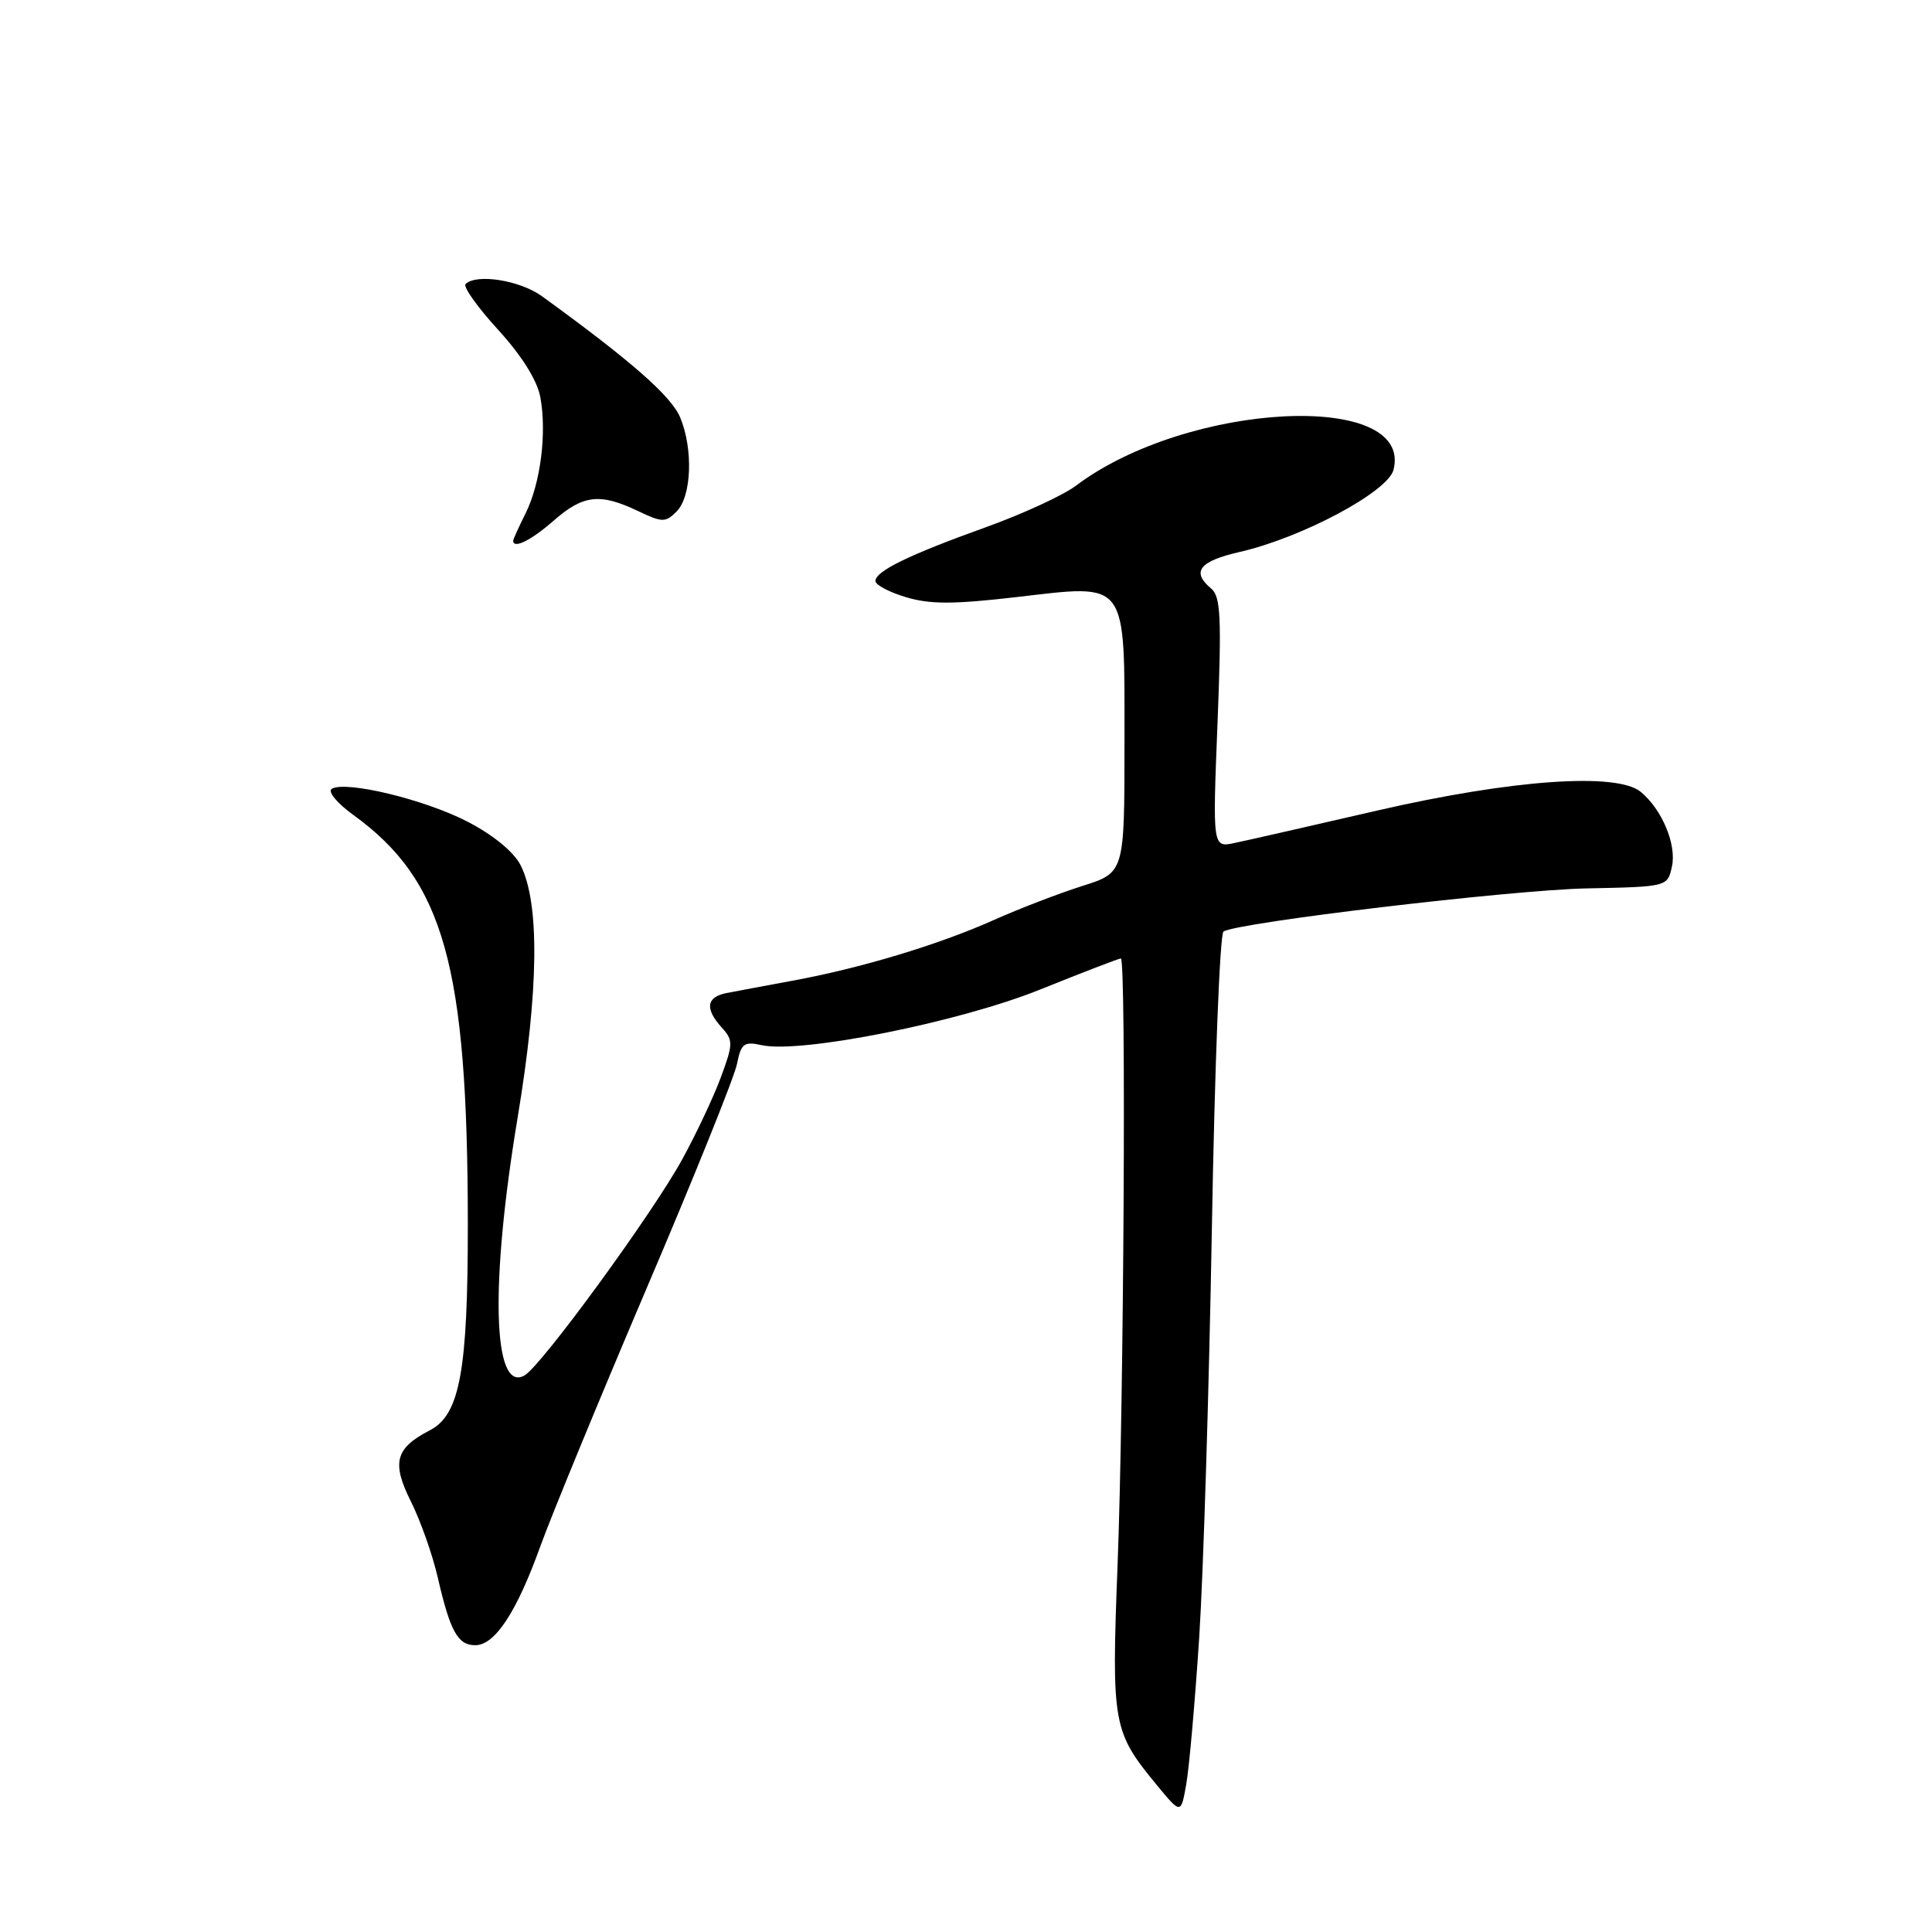 <?xml version="1.0" encoding="UTF-8" standalone="no"?>
<!DOCTYPE svg PUBLIC "-//W3C//DTD SVG 1.1//EN" "http://www.w3.org/Graphics/SVG/1.1/DTD/svg11.dtd" >
<svg xmlns="http://www.w3.org/2000/svg" xmlns:xlink="http://www.w3.org/1999/xlink" version="1.1" viewBox="0 0 256 256">
 <g >
 <path fill="currentColor"
d=" M 158.90 217.00 C 159.45 208.47 160.21 184.05 160.58 162.73 C 160.95 141.41 161.64 123.72 162.12 123.43 C 164.08 122.22 200.20 117.93 210.19 117.72 C 220.95 117.50 220.95 117.50 221.54 114.82 C 222.18 111.92 220.23 107.26 217.41 104.93 C 214.25 102.31 200.30 103.30 182.50 107.40 C 173.70 109.43 165.19 111.37 163.59 111.70 C 160.67 112.32 160.67 112.32 161.33 95.77 C 161.88 81.78 161.75 79.04 160.49 77.99 C 157.82 75.77 158.91 74.36 164.25 73.14 C 172.50 71.26 183.92 65.16 184.65 62.25 C 187.30 51.71 157.35 53.21 142.55 64.37 C 140.87 65.63 135.54 68.09 130.71 69.83 C 120.44 73.52 116.00 75.68 116.00 76.99 C 116.00 77.50 117.82 78.47 120.05 79.13 C 123.23 80.09 126.37 80.08 134.66 79.12 C 149.59 77.39 149.00 76.60 149.00 98.47 C 149.00 115.63 149.00 115.63 143.43 117.39 C 140.37 118.36 135.08 120.39 131.68 121.91 C 124.37 125.18 114.02 128.30 105.00 129.95 C 101.42 130.61 97.49 131.35 96.25 131.59 C 93.59 132.12 93.38 133.66 95.64 136.16 C 97.16 137.84 97.16 138.31 95.52 142.74 C 94.55 145.36 92.24 150.28 90.37 153.67 C 86.44 160.84 71.70 181.03 69.49 182.26 C 65.30 184.61 64.91 170.20 68.59 148.08 C 71.40 131.18 71.53 119.64 68.97 114.62 C 68.07 112.87 65.33 110.62 61.96 108.88 C 56.27 105.93 45.78 103.40 43.95 104.53 C 43.39 104.88 44.67 106.43 46.80 107.97 C 58.83 116.68 61.97 127.91 61.99 162.20 C 62.00 181.65 60.93 187.47 56.96 189.52 C 52.37 191.89 51.87 193.80 54.45 198.96 C 55.70 201.46 57.30 205.97 58.00 209.00 C 59.65 216.17 60.66 218.00 62.97 218.00 C 65.58 218.00 68.46 213.62 71.60 204.88 C 73.07 200.82 79.38 185.49 85.64 170.80 C 91.91 156.12 97.31 142.71 97.65 141.00 C 98.20 138.26 98.58 137.97 100.93 138.49 C 106.14 139.63 127.12 135.44 137.87 131.10 C 143.46 128.85 148.26 127.00 148.52 127.00 C 149.24 127.00 148.92 185.82 148.08 207.50 C 147.27 228.46 147.45 229.45 153.25 236.49 C 156.48 240.41 156.48 240.41 157.18 236.45 C 157.57 234.28 158.34 225.53 158.90 217.00 Z  M 73.35 69.00 C 77.26 65.57 79.48 65.31 84.49 67.69 C 87.75 69.25 88.17 69.26 89.65 67.78 C 91.64 65.79 91.88 59.54 90.13 55.32 C 88.96 52.49 83.58 47.78 71.81 39.25 C 68.89 37.14 63.12 36.22 61.69 37.64 C 61.34 37.99 63.27 40.71 65.99 43.68 C 69.11 47.10 71.17 50.37 71.59 52.60 C 72.48 57.35 71.63 64.03 69.64 68.03 C 68.74 69.83 68.00 71.46 68.00 71.65 C 68.00 72.78 70.38 71.60 73.35 69.00 Z "/>
</g>
</svg>
